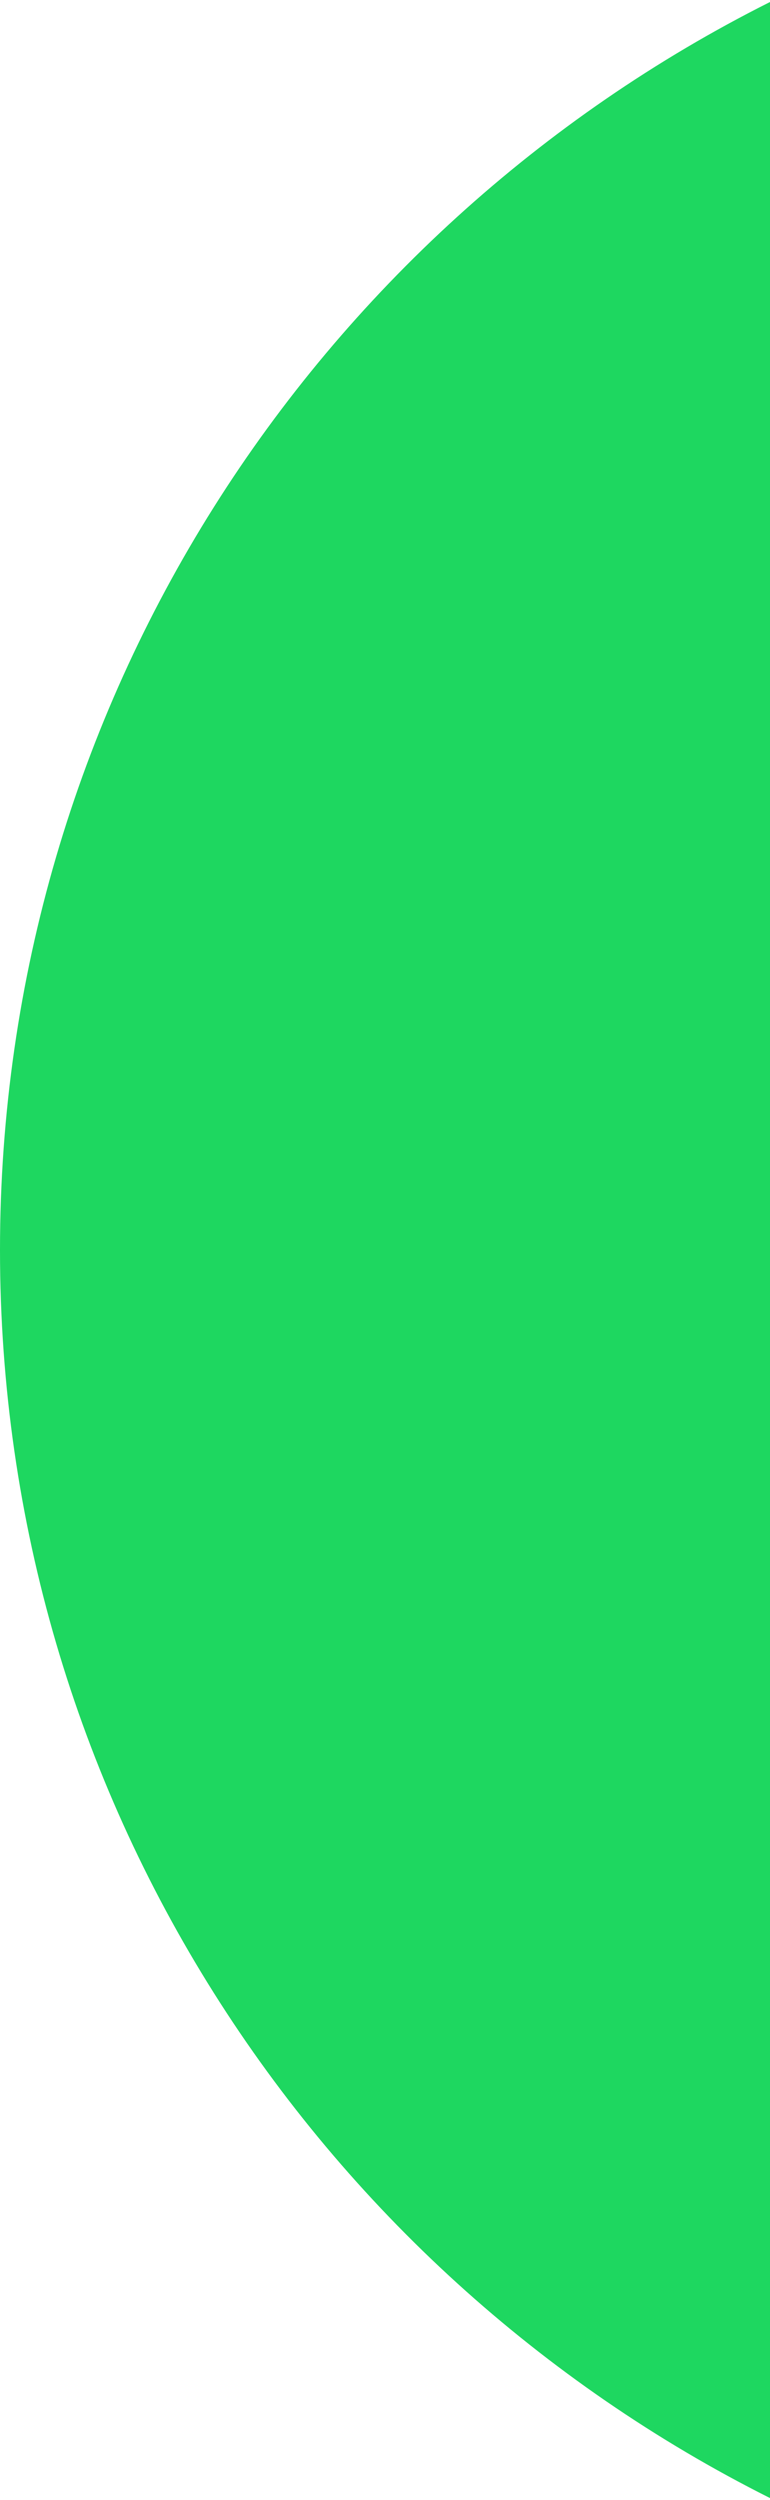 <svg width="196" height="636" viewBox="0 0 196 636" fill="none" xmlns="http://www.w3.org/2000/svg">
<path d="M196 0.512C79.772 58.833 0 179.101 0 318C0 456.9 79.772 577.167 196 635.489V0.512Z" fill="#1ED760"/>
</svg>
